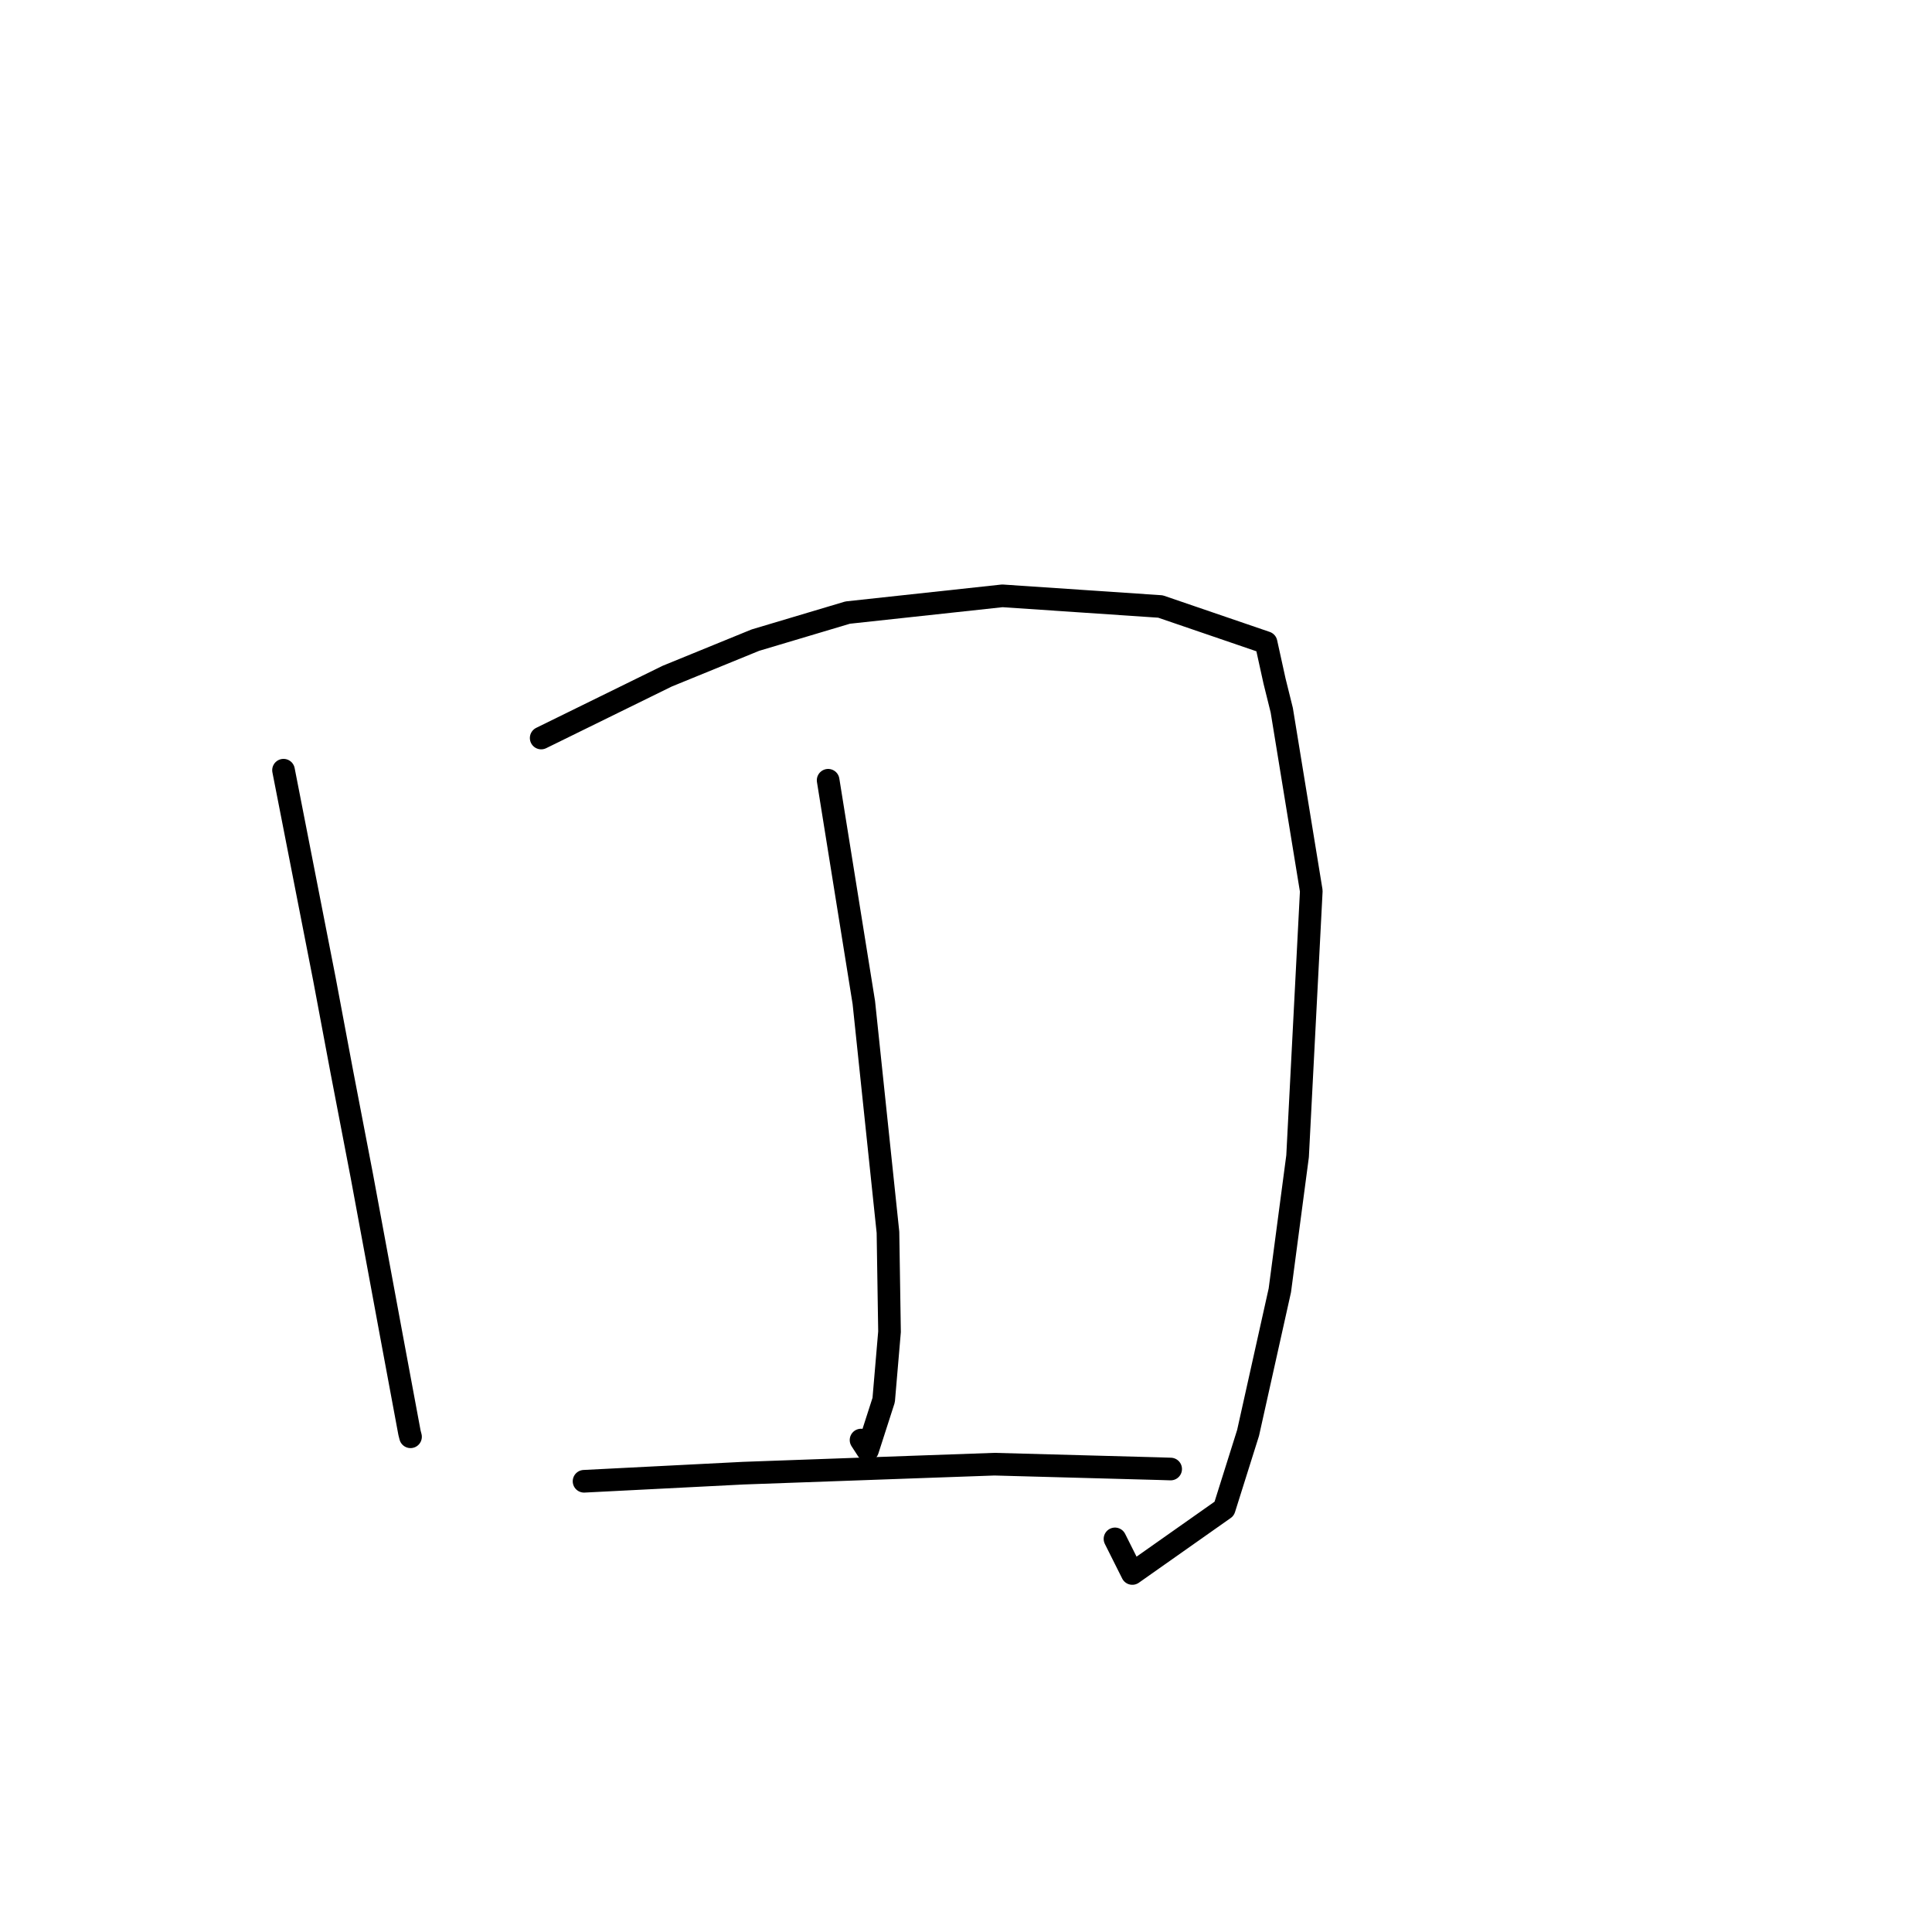<?xml version="1.0" standalone="no"?>
    <svg width="256" height="256" xmlns="http://www.w3.org/2000/svg" version="1.1">
    <polyline stroke="black" stroke-width="3" stroke-linecap="round" fill="transparent" stroke-linejoin="round" points="37.568 102.055 40.277 115.895 42.986 129.735 45.278 141.94 47.957 155.877 51.794 176.598 54.259 189.845 54.397 190.381 " />
        <polyline stroke="black" stroke-width="3" stroke-linecap="round" fill="transparent" stroke-linejoin="round" points="71.71 97.791 80.056 93.694 88.402 89.596 100.087 84.823 112.32 81.171 132.818 78.951 153.766 80.364 167.761 85.152 168.883 90.249 169.84 94.105 173.752 118.057 171.936 153.206 169.585 170.979 165.378 189.862 162.213 199.917 150.039 208.494 147.742 203.911 " />
        <polyline stroke="black" stroke-width="3" stroke-linecap="round" fill="transparent" stroke-linejoin="round" points="109.733 103.388 112.097 118.114 114.462 132.84 117.66 163.287 117.866 176.461 117.093 185.517 114.958 192.147 114.093 190.815 " />
        <polyline stroke="black" stroke-width="3" stroke-linecap="round" fill="transparent" stroke-linejoin="round" points="77.39 196.276 87.941 195.739 98.491 195.202 122.572 194.338 131.768 194.012 153.491 194.602 155.118 194.654 " />
        </svg>